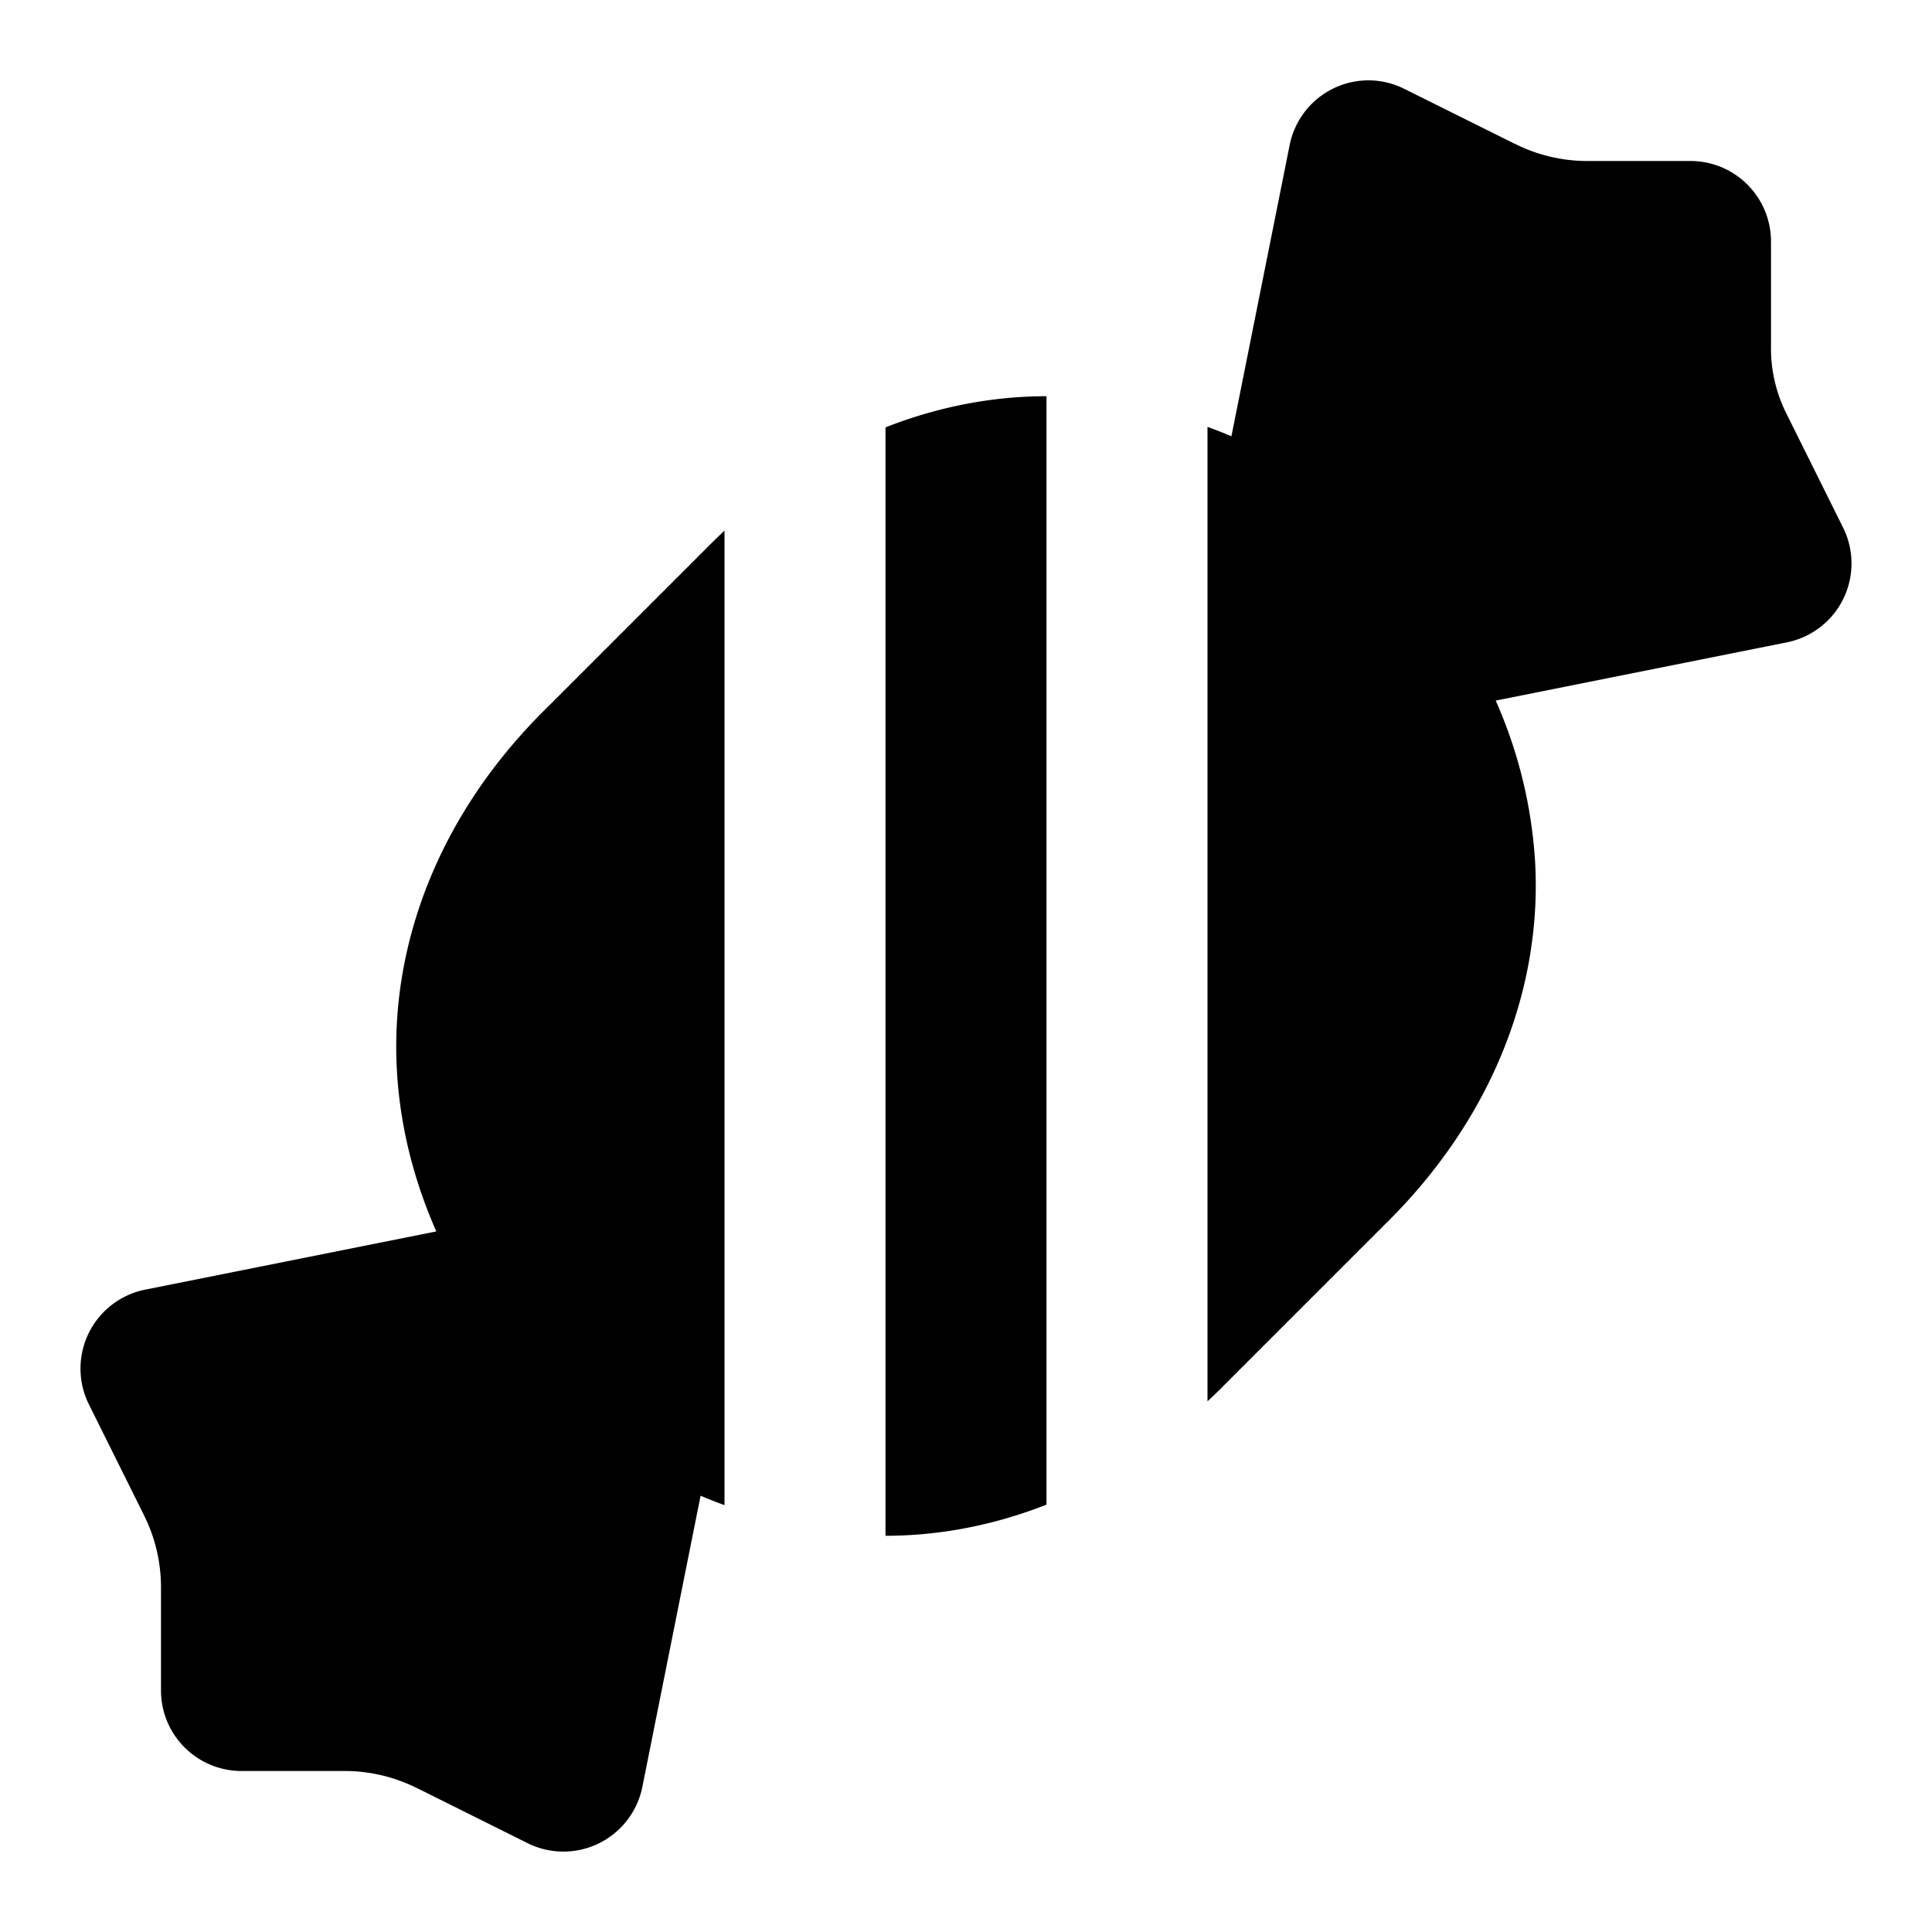 <svg xmlns="http://www.w3.org/2000/svg" width="24" height="24" viewBox="0 0 24 24">
  <path d="M17.002.998a1 1 0 0 0-.982.807l-.723 3.615q-.146-.063-.297-.117v12.105a7 7 0 0 0 .215-.209l1.984-1.984c1.37-1.342 1.955-2.977 1.871-4.502a5.8 5.8 0 0 0-.49-2.01l3.615-.723a1 1 0 0 0 .701-1.425l-.681-1.37-.014-.029A1.8 1.8 0 0 1 22 4.301V3a1 1 0 0 0-1-1h-1.293a2 2 0 0 1-.887-.213l-.006-.002-1.369-.681a1 1 0 0 0-.443-.106ZM13 4.922c-.661 0-1.34.127-2 .387v13.769c.661 0 1.34-.127 2-.387V6.928Zm-4 1.67a7 7 0 0 0-.215.209L6.801 8.785c-1.37 1.342-1.955 2.977-1.871 4.502.038.706.213 1.383.49 2.01l-3.615.723a1 1 0 0 0-.701 1.425l.681 1.37.002.005c.139.275.211.579.213.887V21a1 1 0 0 0 1 1h1.293a2 2 0 0 1 .887.213l.006.002 1.369.682a1 1 0 0 0 1.425-.702l.723-3.615q.146.063.297.117V9.414z"/>
</svg>
